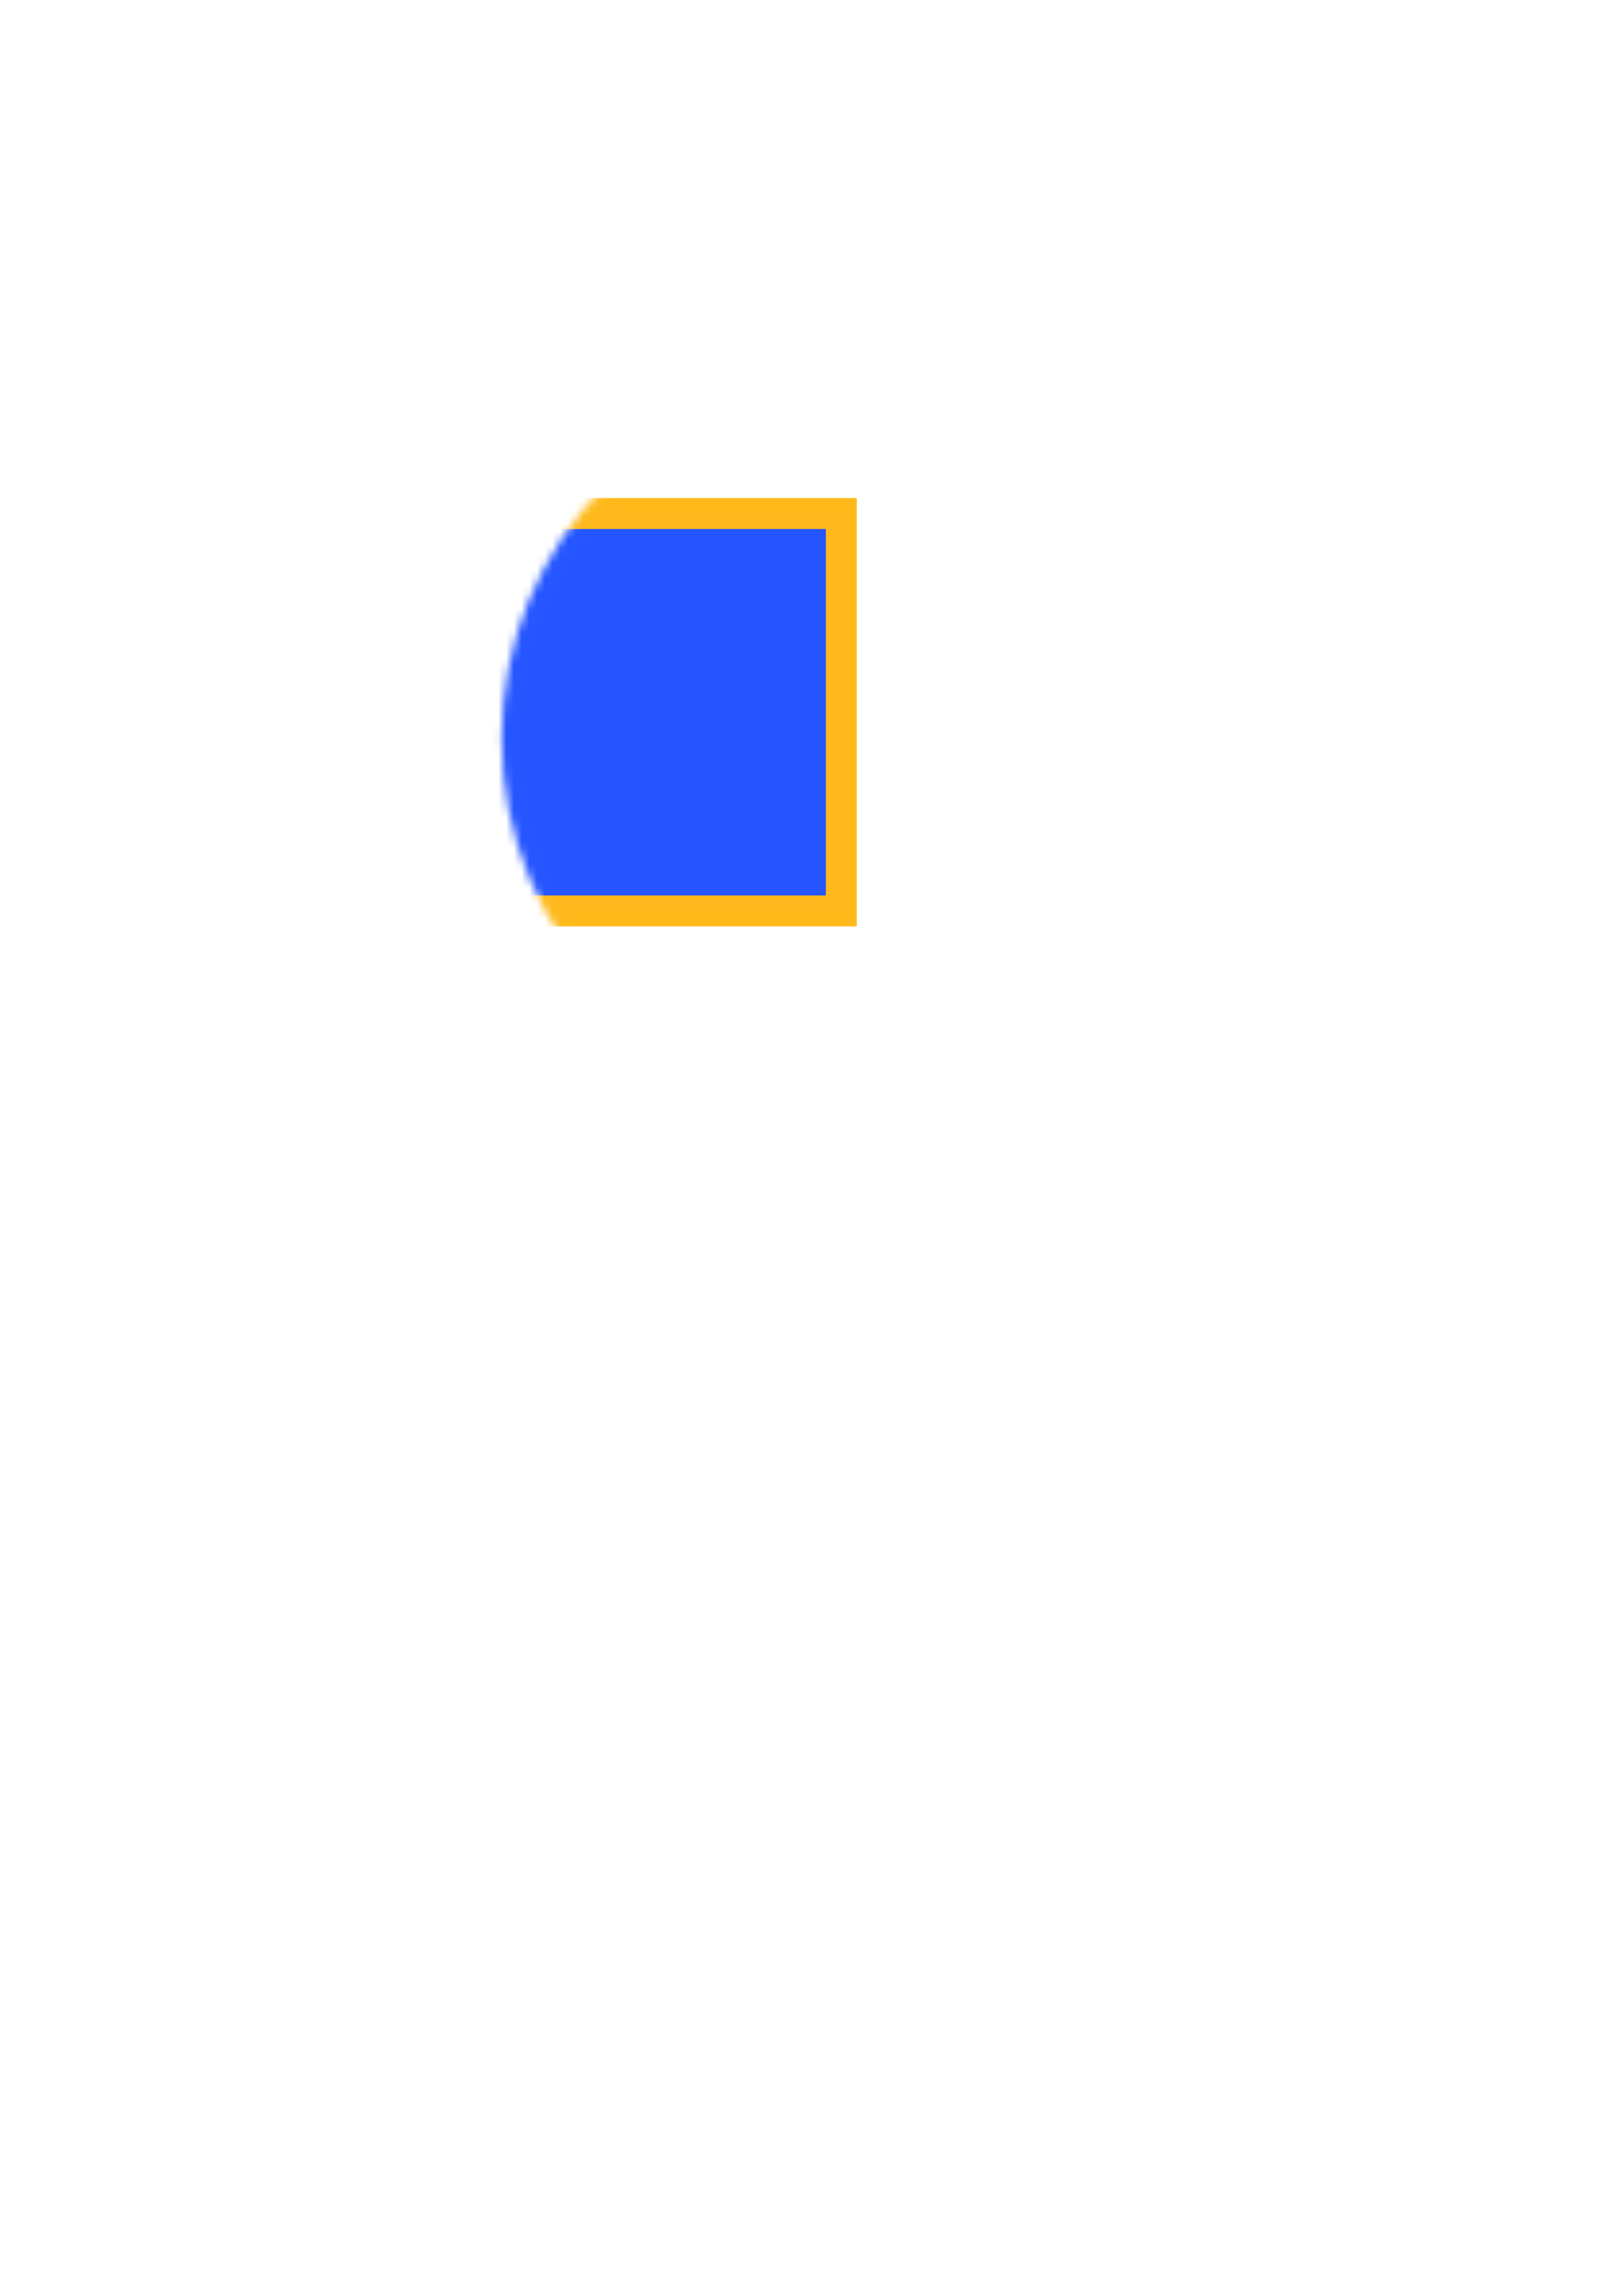 <?xml version="1.0" encoding="UTF-8" standalone="no"?>
<!-- Created with Inkscape (http://www.inkscape.org/) -->

<svg
   xmlns:dc="http://purl.org/dc/elements/1.1/"
   xmlns:cc="http://creativecommons.org/ns#"
   xmlns:rdf="http://www.w3.org/1999/02/22-rdf-syntax-ns#"
   xmlns:svg="http://www.w3.org/2000/svg"
   xmlns="http://www.w3.org/2000/svg"
   xmlns:sodipodi="http://sodipodi.sourceforge.net/DTD/sodipodi-0.dtd"
   xmlns:inkscape="http://www.inkscape.org/namespaces/inkscape"
   width="210mm"
   height="297mm"
   viewBox="0 0 210 297"
   version="1.1"
   id="svg6824"
   inkscape:version="0.92.4 (5da689c313, 2019-01-14)"
   sodipodi:docname="masking.svg">
  <defs
     id="defs6818">
    <mask
       maskUnits="userSpaceOnUse"
       id="mask7375">
      <ellipse
         style="opacity:1;fill:#24ff59;fill-opacity:1;stroke:#ff1bd6;stroke-width:4;stroke-linecap:square;stroke-linejoin:miter;stroke-miterlimit:30.1;stroke-dasharray:none;stroke-dashoffset:0;stroke-opacity:0.995;paint-order:markers fill stroke"
         id="ellipse7377"
         cx="110.558"
         cy="95.539"
         rx="43.656"
         ry="44.223" />
    </mask>
  </defs>
  <sodipodi:namedview
     id="base"
     pagecolor="#ffffff"
     bordercolor="#666666"
     borderopacity="1.0"
     inkscape:pageopacity="0.0"
     inkscape:pageshadow="2"
     inkscape:zoom="0.7"
     inkscape:cx="522.13945"
     inkscape:cy="574.96083"
     inkscape:document-units="mm"
     inkscape:current-layer="layer1"
     showgrid="false"
     inkscape:window-width="1920"
     inkscape:window-height="1017"
     inkscape:window-x="3832"
     inkscape:window-y="-8"
     inkscape:window-maximized="1" />
  <g
     inkscape:label="Layer 1"
     inkscape:groupmode="layer"
     id="layer1">
    <rect
       style="opacity:1;fill:#2455ff;fill-opacity:1;stroke:#ffb91b;stroke-width:4;stroke-linecap:square;stroke-linejoin:miter;stroke-miterlimit:30.1;stroke-dasharray:none;stroke-dashoffset:0;stroke-opacity:0.995;paint-order:markers fill stroke"
       id="rect7369"
       width="101.298"
       height="51.405"
       x="7.56"
       y="66.435"
       mask="url(#mask7375)" />
  </g>
</svg>
